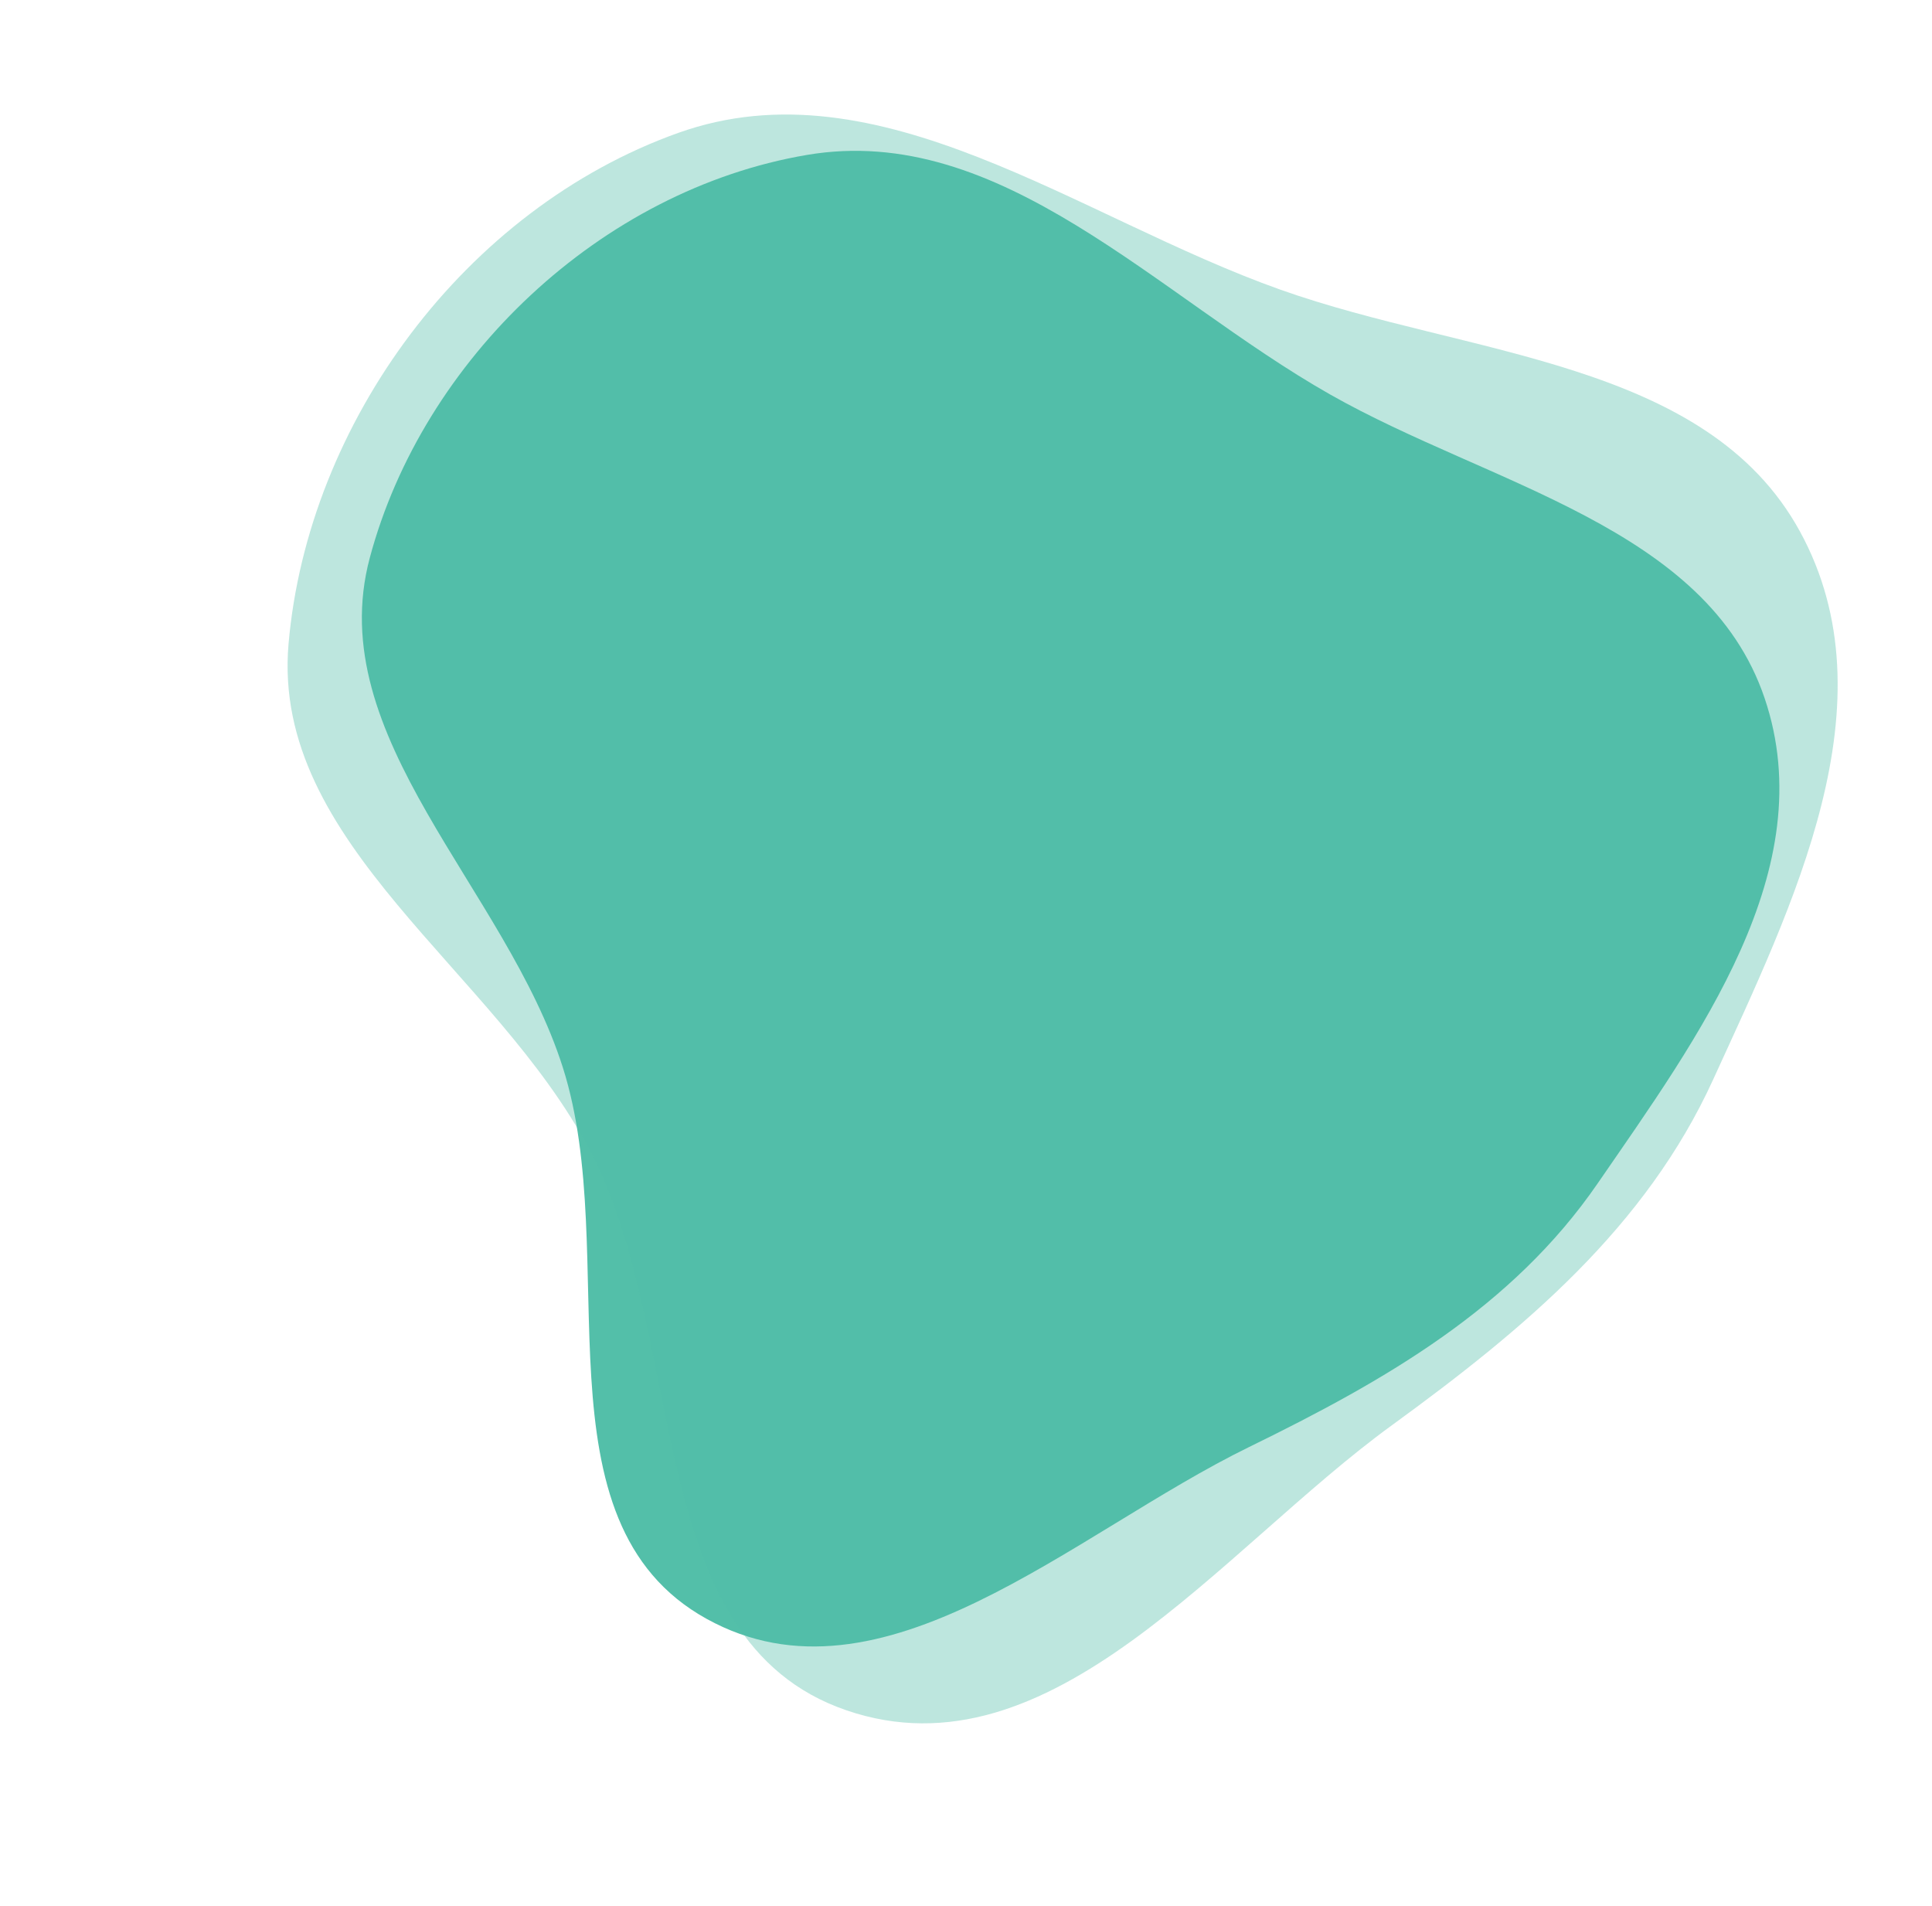 <svg width="294" height="290" viewBox="0 0 294 290" fill="none" xmlns="http://www.w3.org/2000/svg">
<path fill-rule="evenodd" clip-rule="evenodd" d="M243.103 180.087C230.117 198.954 210.894 209.998 190.094 220.16C163.253 233.272 134.22 261.06 107.535 246.315C80.777 231.53 94.765 191.126 85.66 162.456C76.974 135.106 48.963 112.22 56.269 84.883C64.342 54.673 91.364 28.914 122.774 23.575C152.365 18.546 176.031 45.062 202.442 60.037C226.756 73.823 259.696 80.147 268.524 106.212C277.344 132.25 258.451 157.788 243.103 180.087Z" fill="#53BFA9"/>
<path fill-rule="evenodd" clip-rule="evenodd" d="M260.694 164.262C250.409 186.787 232.016 202.154 211.779 216.878C185.664 235.877 159.97 270.912 128.792 260.224C97.529 249.507 104.836 203.864 89.761 175.049C75.38 147.562 41.262 128.455 43.908 97.979C46.833 64.3 70.766 31.803 103.205 20.221C133.765 9.311 163.939 33.099 194.868 44.083C223.343 54.196 259.599 54.745 273.891 80.838C288.168 106.904 272.849 137.64 260.694 164.262Z" fill="#53BFA9" fill-opacity="0.38"/>
</svg>
